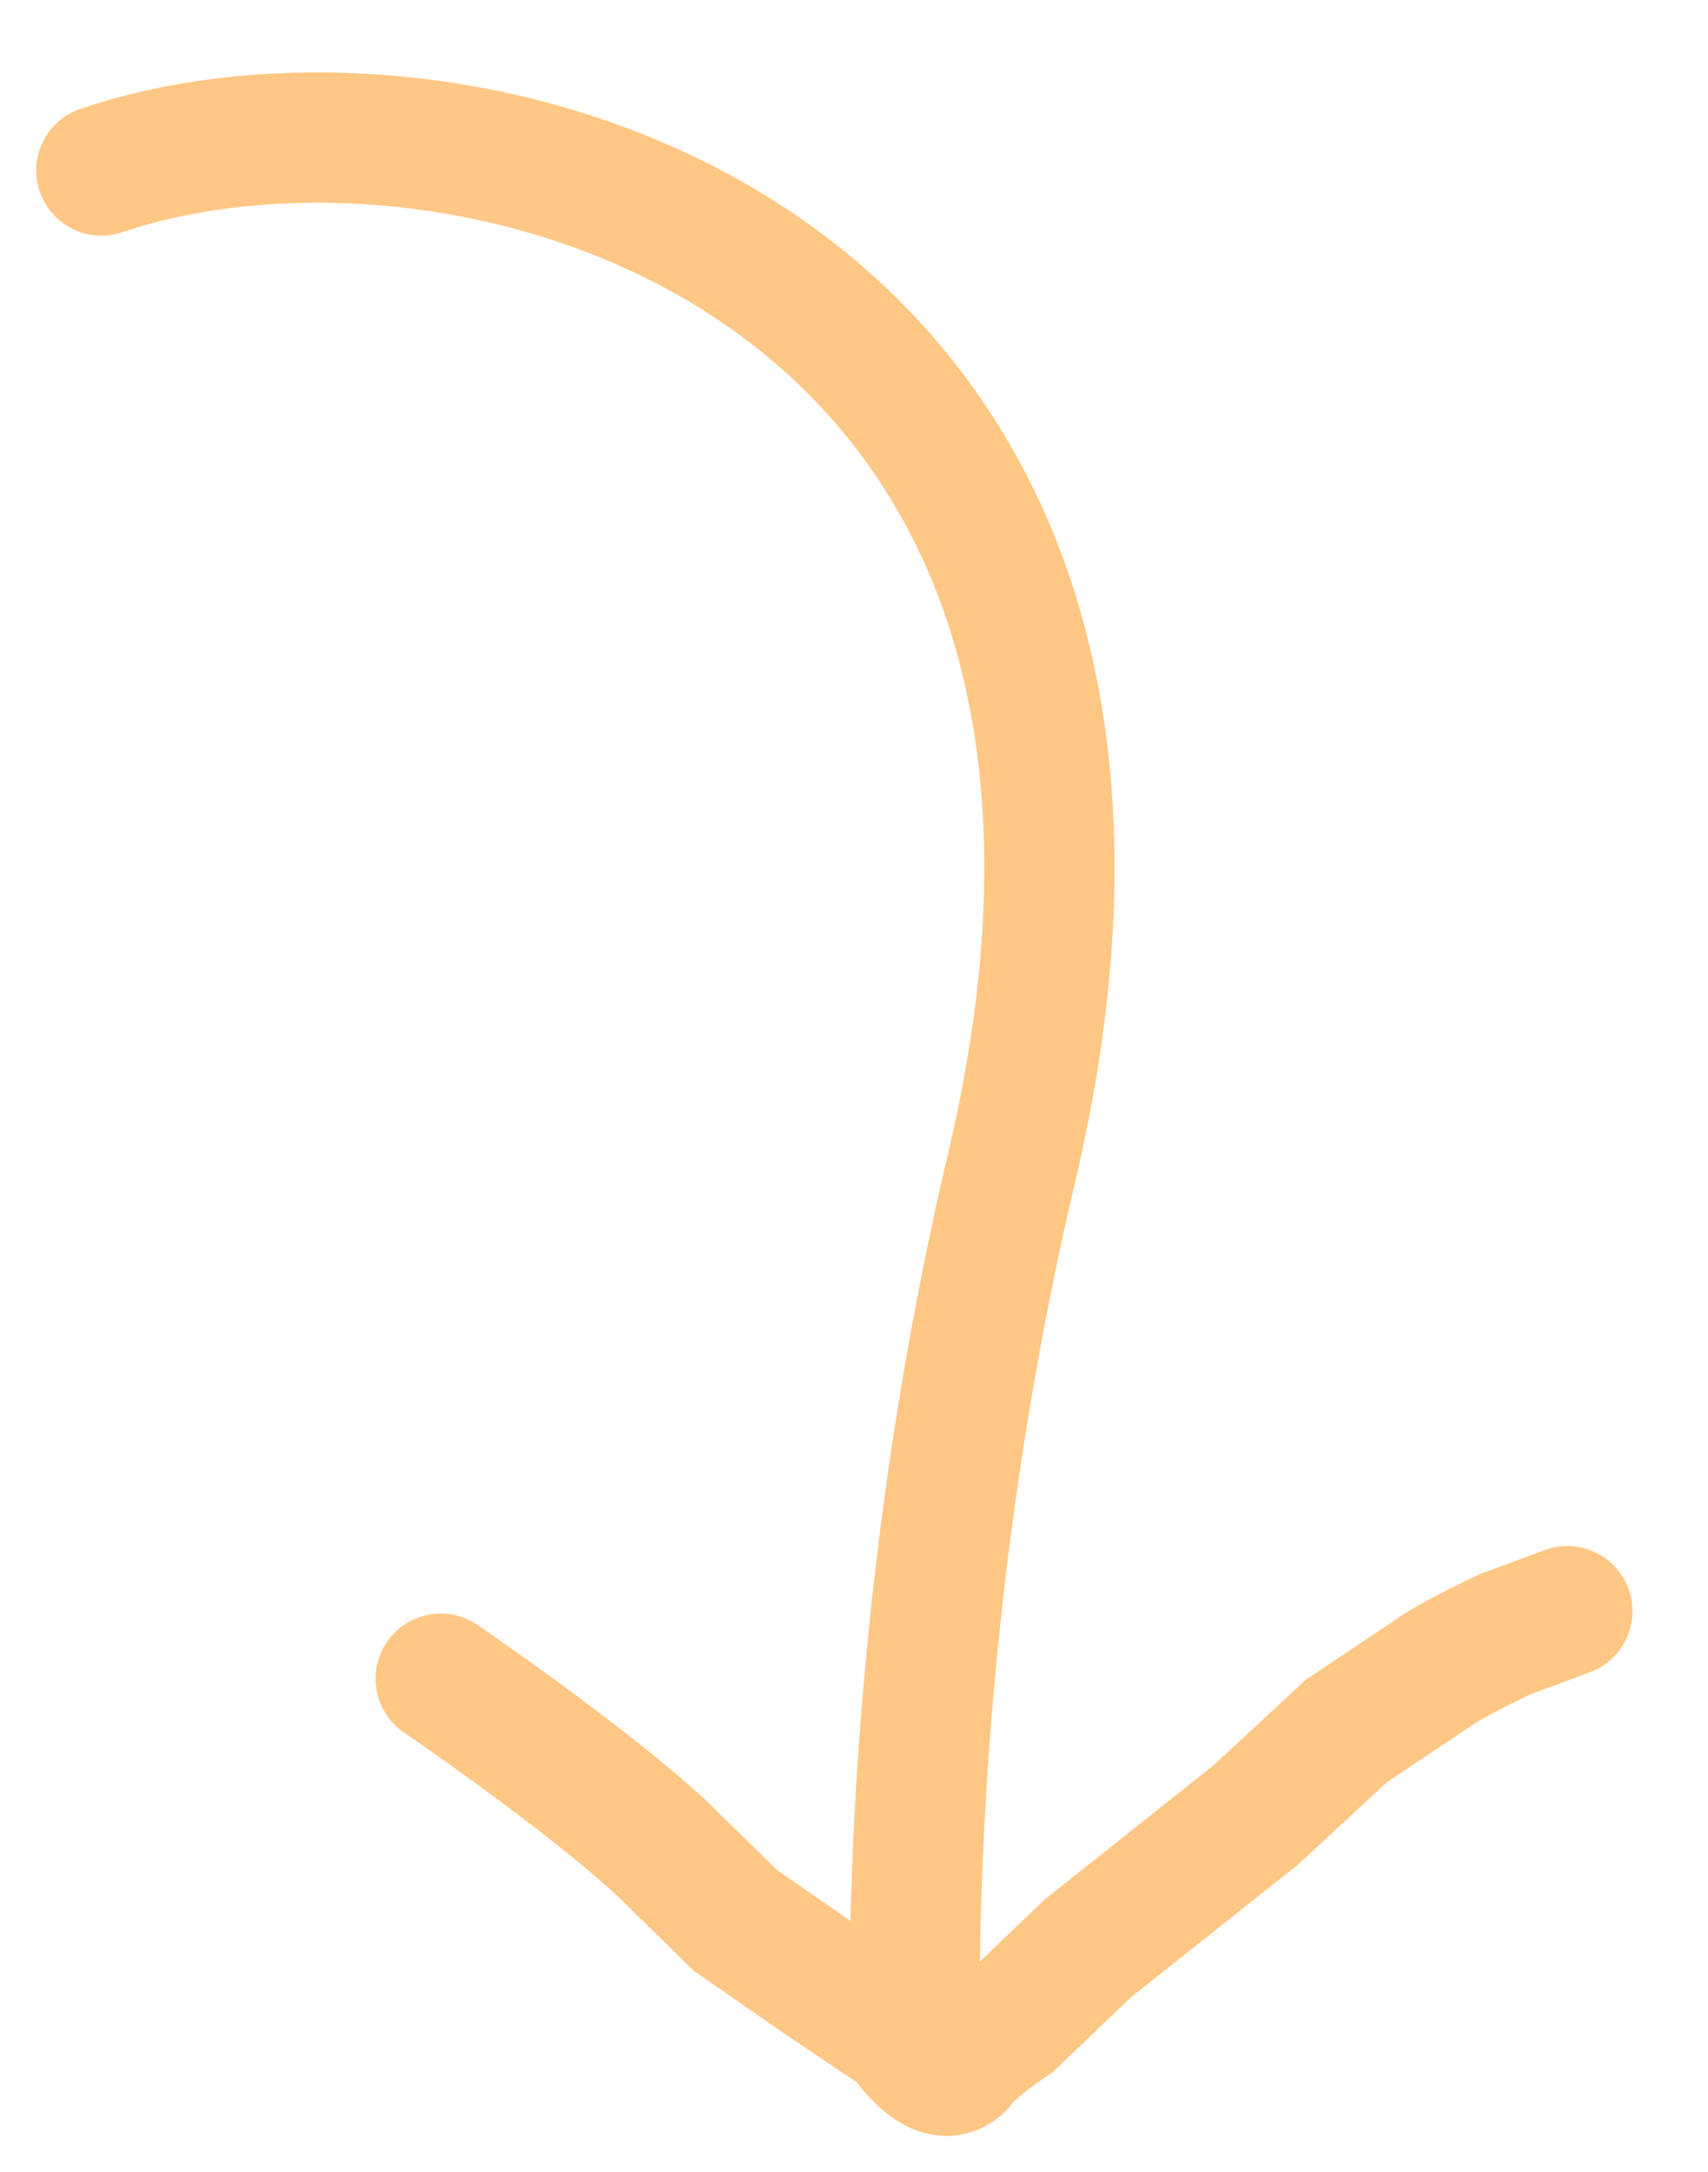 <svg width="236" height="300" viewBox="0 0 236 300" fill="none" xmlns="http://www.w3.org/2000/svg">
<g filter="url(#filter0_d_14_185)">
<path d="M24 13.552C75.462 -3.846 179.444 25.833 149.769 151.33C141.418 186.643 136.344 226.935 136.344 268M70.891 221.87C70.891 221.87 90.304 235.061 101.341 245.185L111.623 255.268L123.261 263.319L134.739 271.051C134.739 271.051 139.839 278.995 142.949 274.797C144.541 272.648 149.804 269.178 149.804 269.178L160.286 259.134L183.522 240.681L196.036 229.083L207.833 221.192C210.674 219.126 217.956 215.732 217.956 215.732L226.565 212.543" stroke="#FFC785" stroke-width="18" stroke-linecap="round"/>
</g>
<defs>
<filter id="filter0_d_14_185" x="0.998" y="0.002" width="234.57" height="299.019" filterUnits="userSpaceOnUse" color-interpolation-filters="sRGB">
<feFlood flood-opacity="0" result="BackgroundImageFix"/>
<feColorMatrix in="SourceAlpha" type="matrix" values="0 0 0 0 0 0 0 0 0 0 0 0 0 0 0 0 0 0 127 0" result="hardAlpha"/>
<feOffset dx="-10" dy="10"/>
<feGaussianBlur stdDeviation="2"/>
<feComposite in2="hardAlpha" operator="out"/>
<feColorMatrix type="matrix" values="0 0 0 0 0.765 0 0 0 0 0.776 0 0 0 0 0.835 0 0 0 1 0"/>
<feBlend mode="normal" in2="BackgroundImageFix" result="effect1_dropShadow_14_185"/>
<feBlend mode="normal" in="SourceGraphic" in2="effect1_dropShadow_14_185" result="shape"/>
</filter>
</defs>
</svg>
